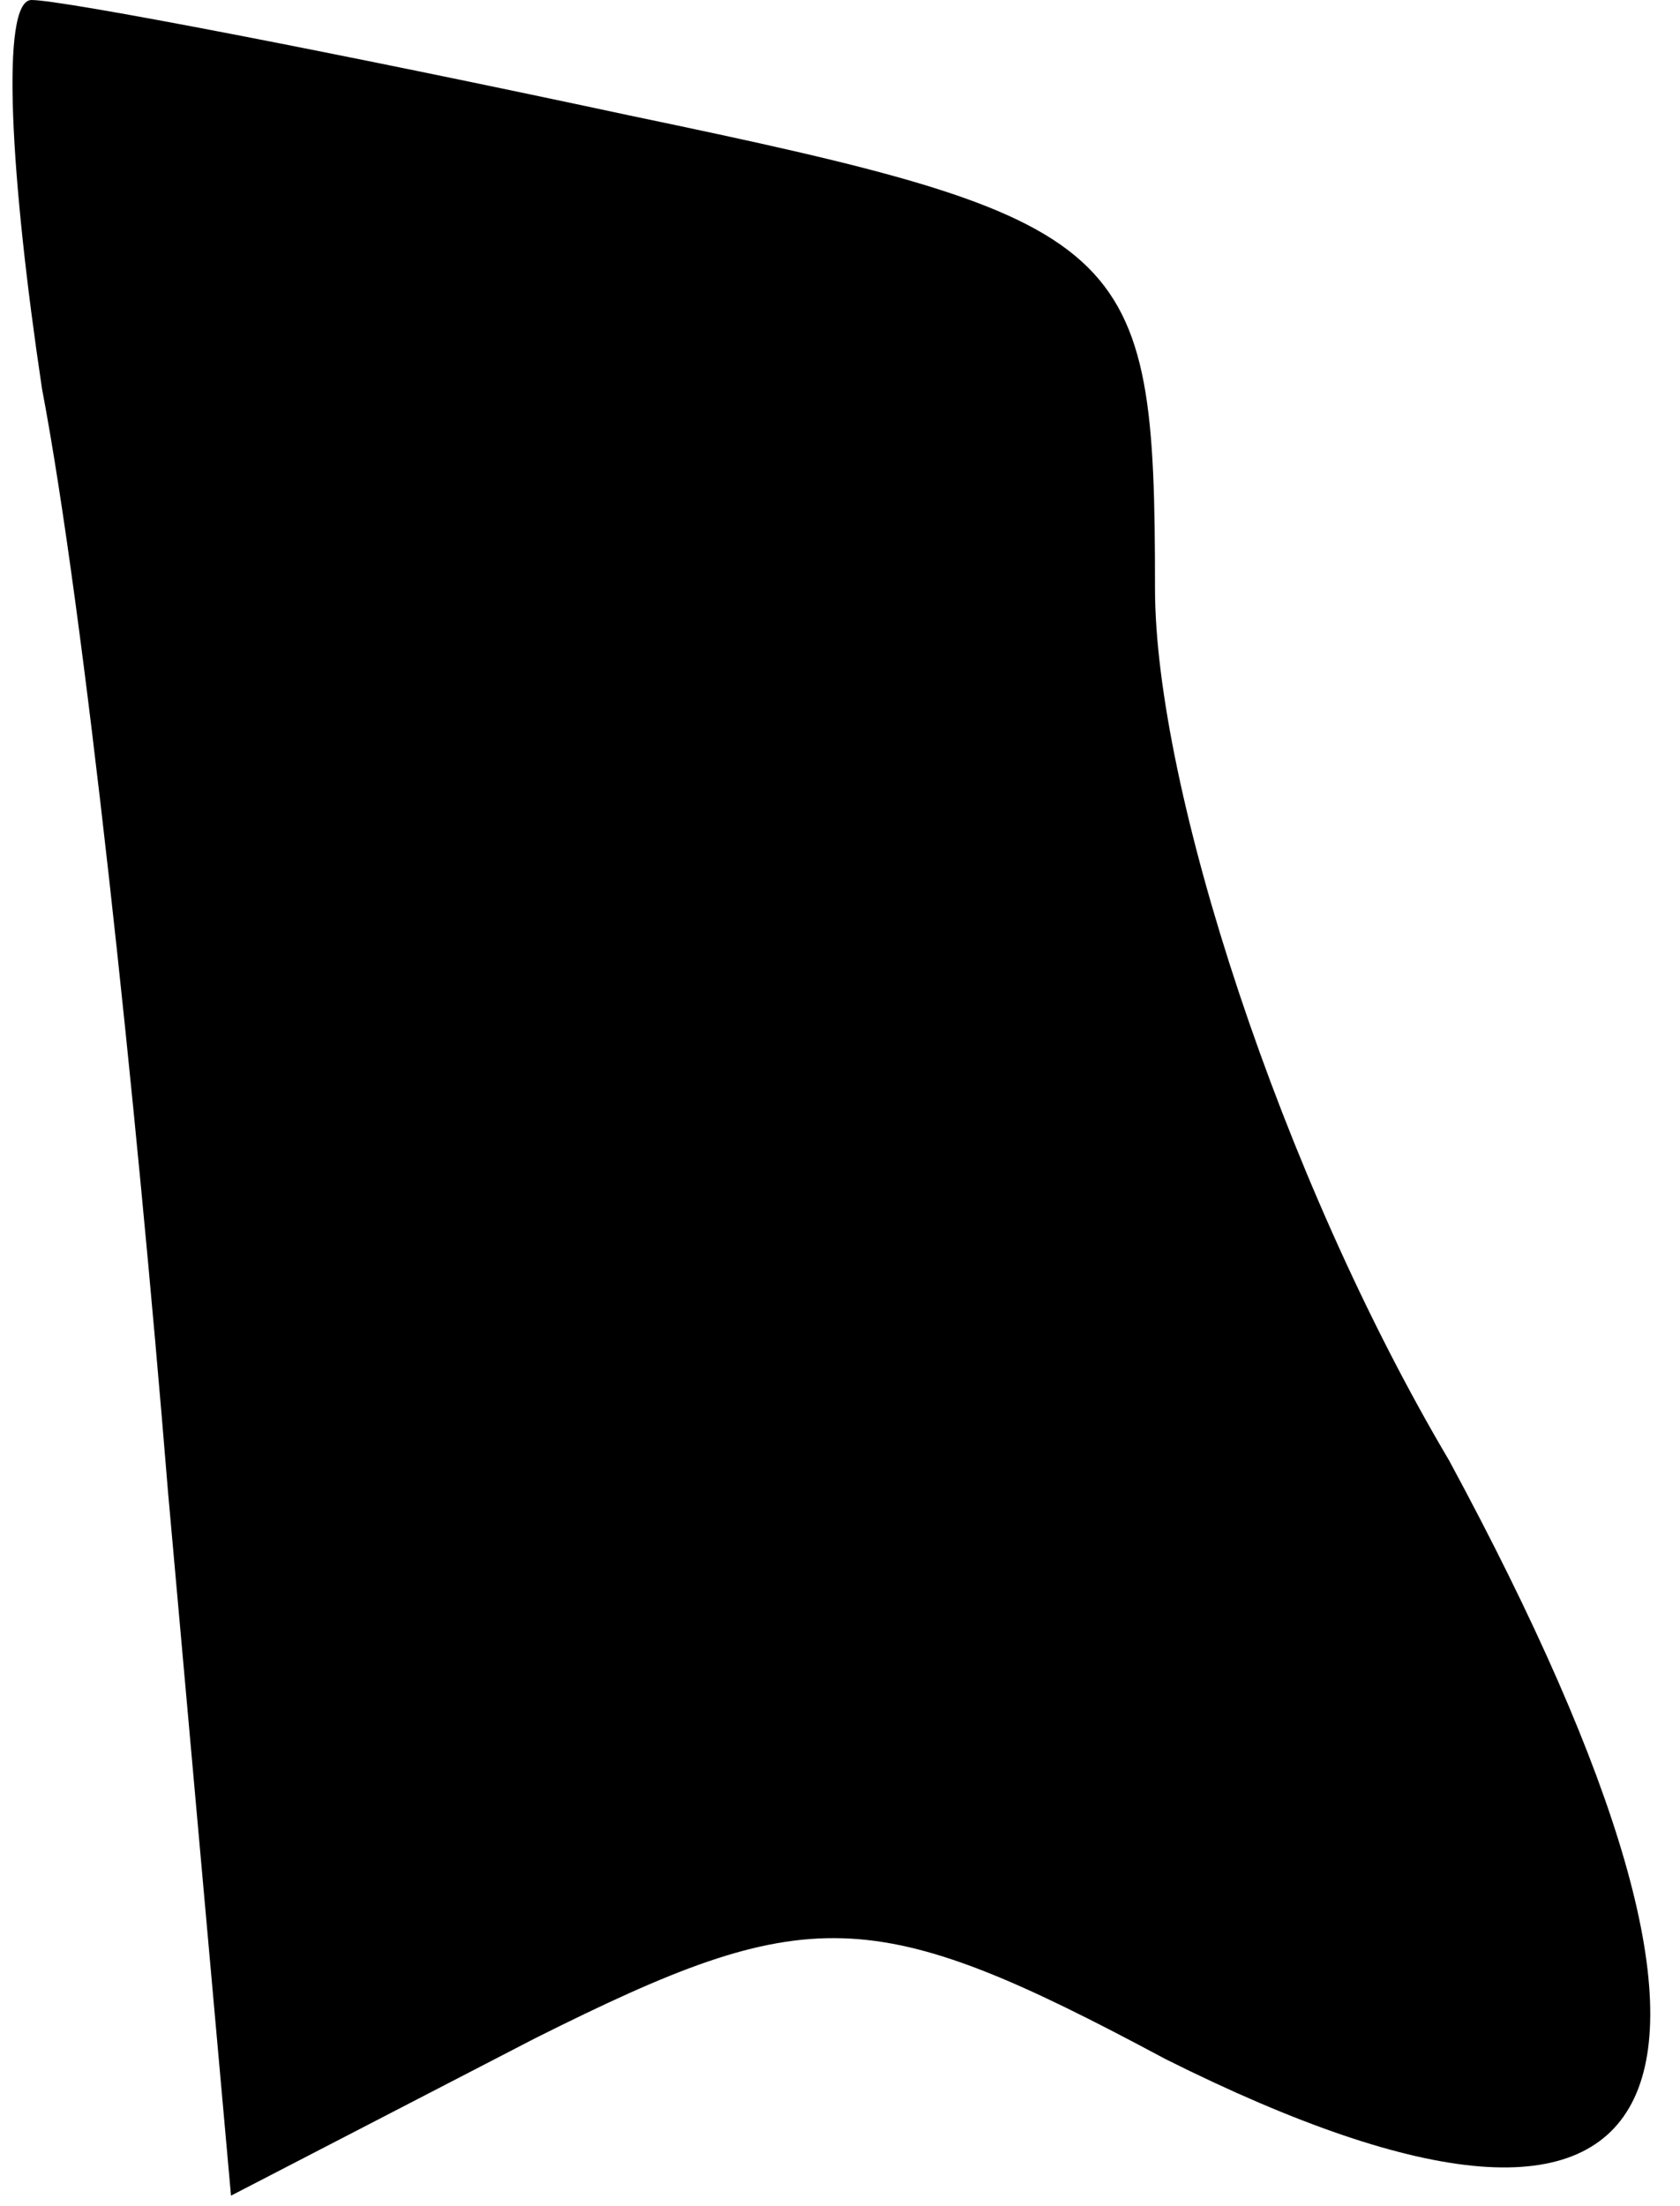 <?xml version="1.0" standalone="no"?>
<!DOCTYPE svg PUBLIC "-//W3C//DTD SVG 20010904//EN"
 "http://www.w3.org/TR/2001/REC-SVG-20010904/DTD/svg10.dtd">
<svg version="1.0" xmlns="http://www.w3.org/2000/svg"
 width="16pt" height="21pt" viewBox="0 0 16 21"
 preserveAspectRatio="xMidYMid meet">
<g transform="translate(0,21) scale(0.1,-0.1)"
fill="#000000" stroke="none">
<path fill="#000000" stroke="none" d="M4 173 c4 -21 9 -68 12 -105 l6 -67 29
15 c26 13 32 13 60 -2 50 -25 60 -4 27 57 -16 27 -28 64 -28 83 0 33 -2 35
-50 45 -28 6 -54 11 -57 11 -3 0 -2 -17 1 -37z"/>
</g>
</svg>
